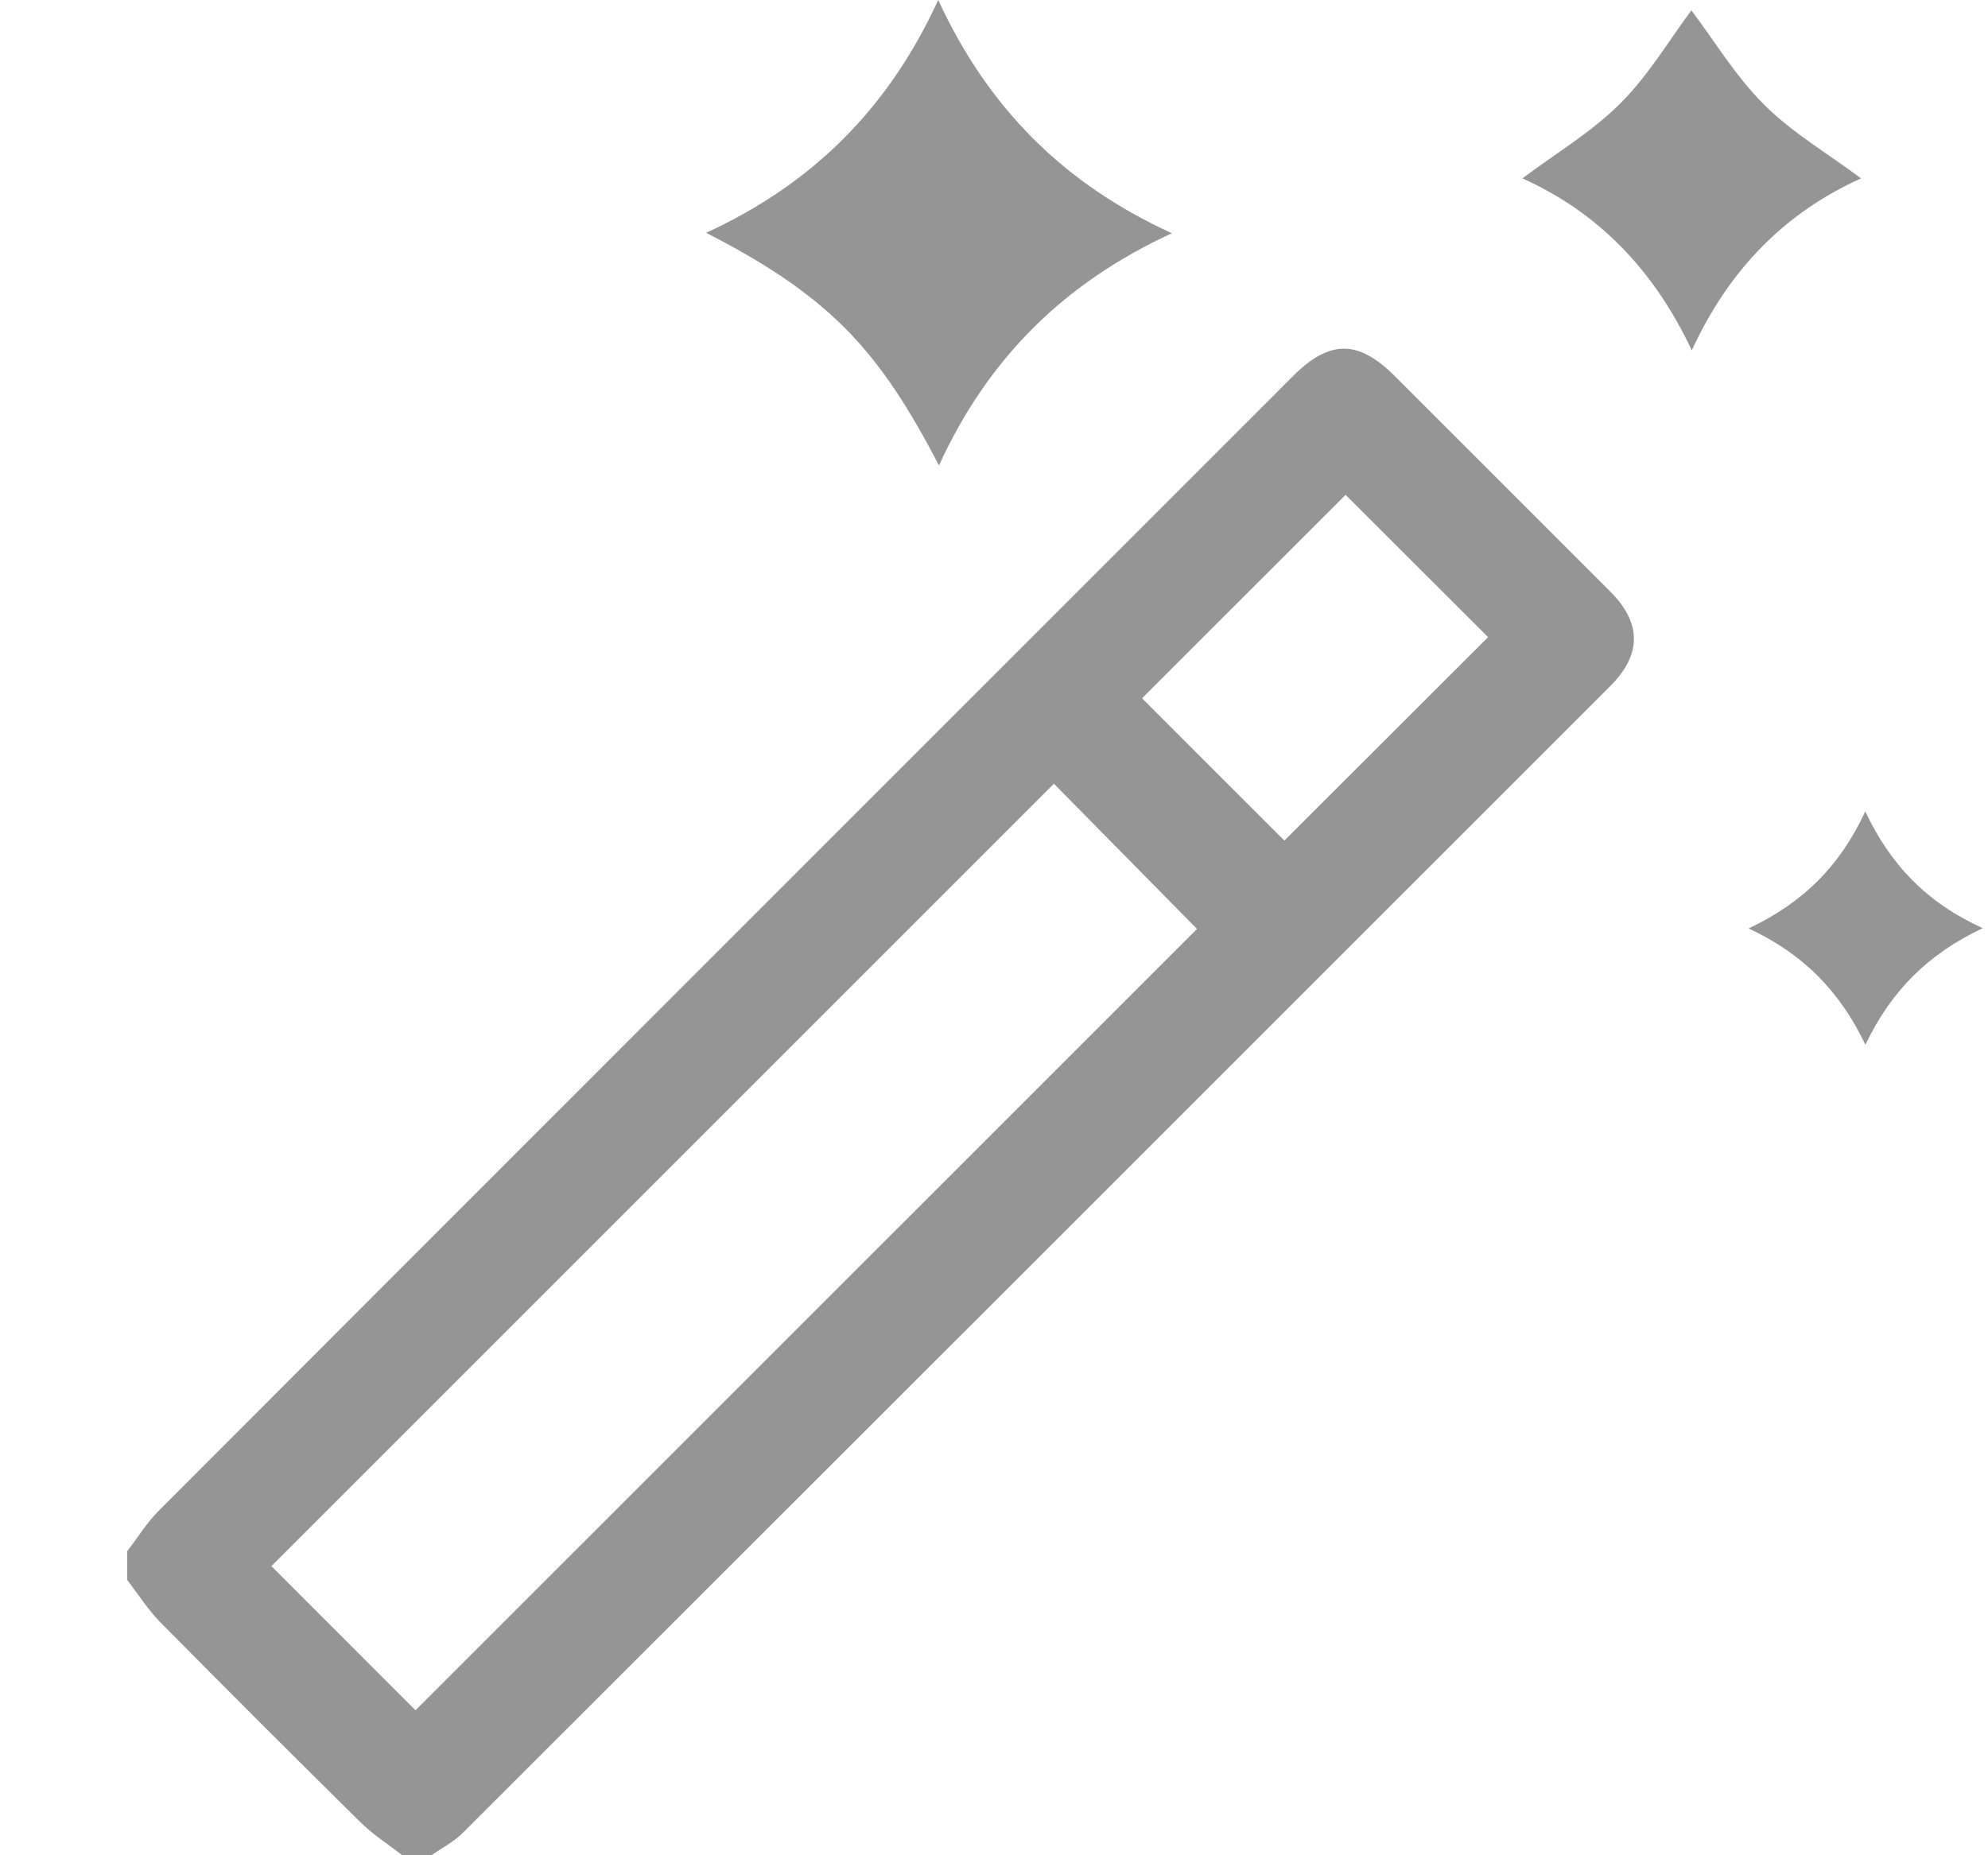 <svg width="15" height="14" viewBox="0 0 15 14" fill="none" xmlns="http://www.w3.org/2000/svg">
<path d="M0.96 11.705C1.04 11.602 1.108 11.489 1.2 11.398C4.05 8.543 6.904 5.691 9.756 2.838C10.032 2.562 10.249 2.562 10.526 2.84C11.067 3.381 11.608 3.921 12.149 4.463C12.387 4.701 12.388 4.938 12.152 5.175C9.267 8.06 6.382 10.945 3.495 13.828C3.427 13.897 3.336 13.944 3.255 14H3.036C2.93 13.918 2.815 13.845 2.72 13.751C2.213 13.251 1.709 12.747 1.208 12.24C1.115 12.145 1.042 12.029 0.96 11.923C0.96 11.85 0.96 11.777 0.96 11.704L0.96 11.705ZM3.135 12.906C5.106 10.935 7.081 8.96 9.032 7.01C8.675 6.648 8.306 6.274 7.952 5.914C5.986 7.88 4.014 9.852 2.048 11.818C2.408 12.178 2.778 12.548 3.135 12.906V12.906ZM10.153 3.734C9.642 4.245 9.123 4.763 8.617 5.269C8.972 5.625 9.342 5.994 9.691 6.343C10.202 5.832 10.721 5.314 11.228 4.808C10.872 4.452 10.503 4.083 10.153 3.734ZM6.369 2.469C6.664 2.763 6.878 3.115 7.085 3.512C7.454 2.705 8.028 2.135 8.842 1.76C8.023 1.386 7.454 0.812 7.079 0C6.705 0.816 6.135 1.385 5.328 1.757C5.729 1.962 6.076 2.178 6.369 2.469ZM12.225 0.781C12.011 0.995 11.742 1.155 11.487 1.346C12.059 1.603 12.48 2.037 12.765 2.644C13.048 2.028 13.473 1.603 14.042 1.346C13.789 1.157 13.522 1.001 13.311 0.79C13.095 0.575 12.934 0.306 12.762 0.078C12.595 0.302 12.438 0.569 12.225 0.781ZM14.074 6.123C13.882 6.539 13.599 6.815 13.194 7.006C13.606 7.198 13.883 7.481 14.075 7.884C14.268 7.478 14.549 7.198 14.96 7.004C14.54 6.813 14.265 6.528 14.074 6.123Z" fill="#959595"/>
</svg>
